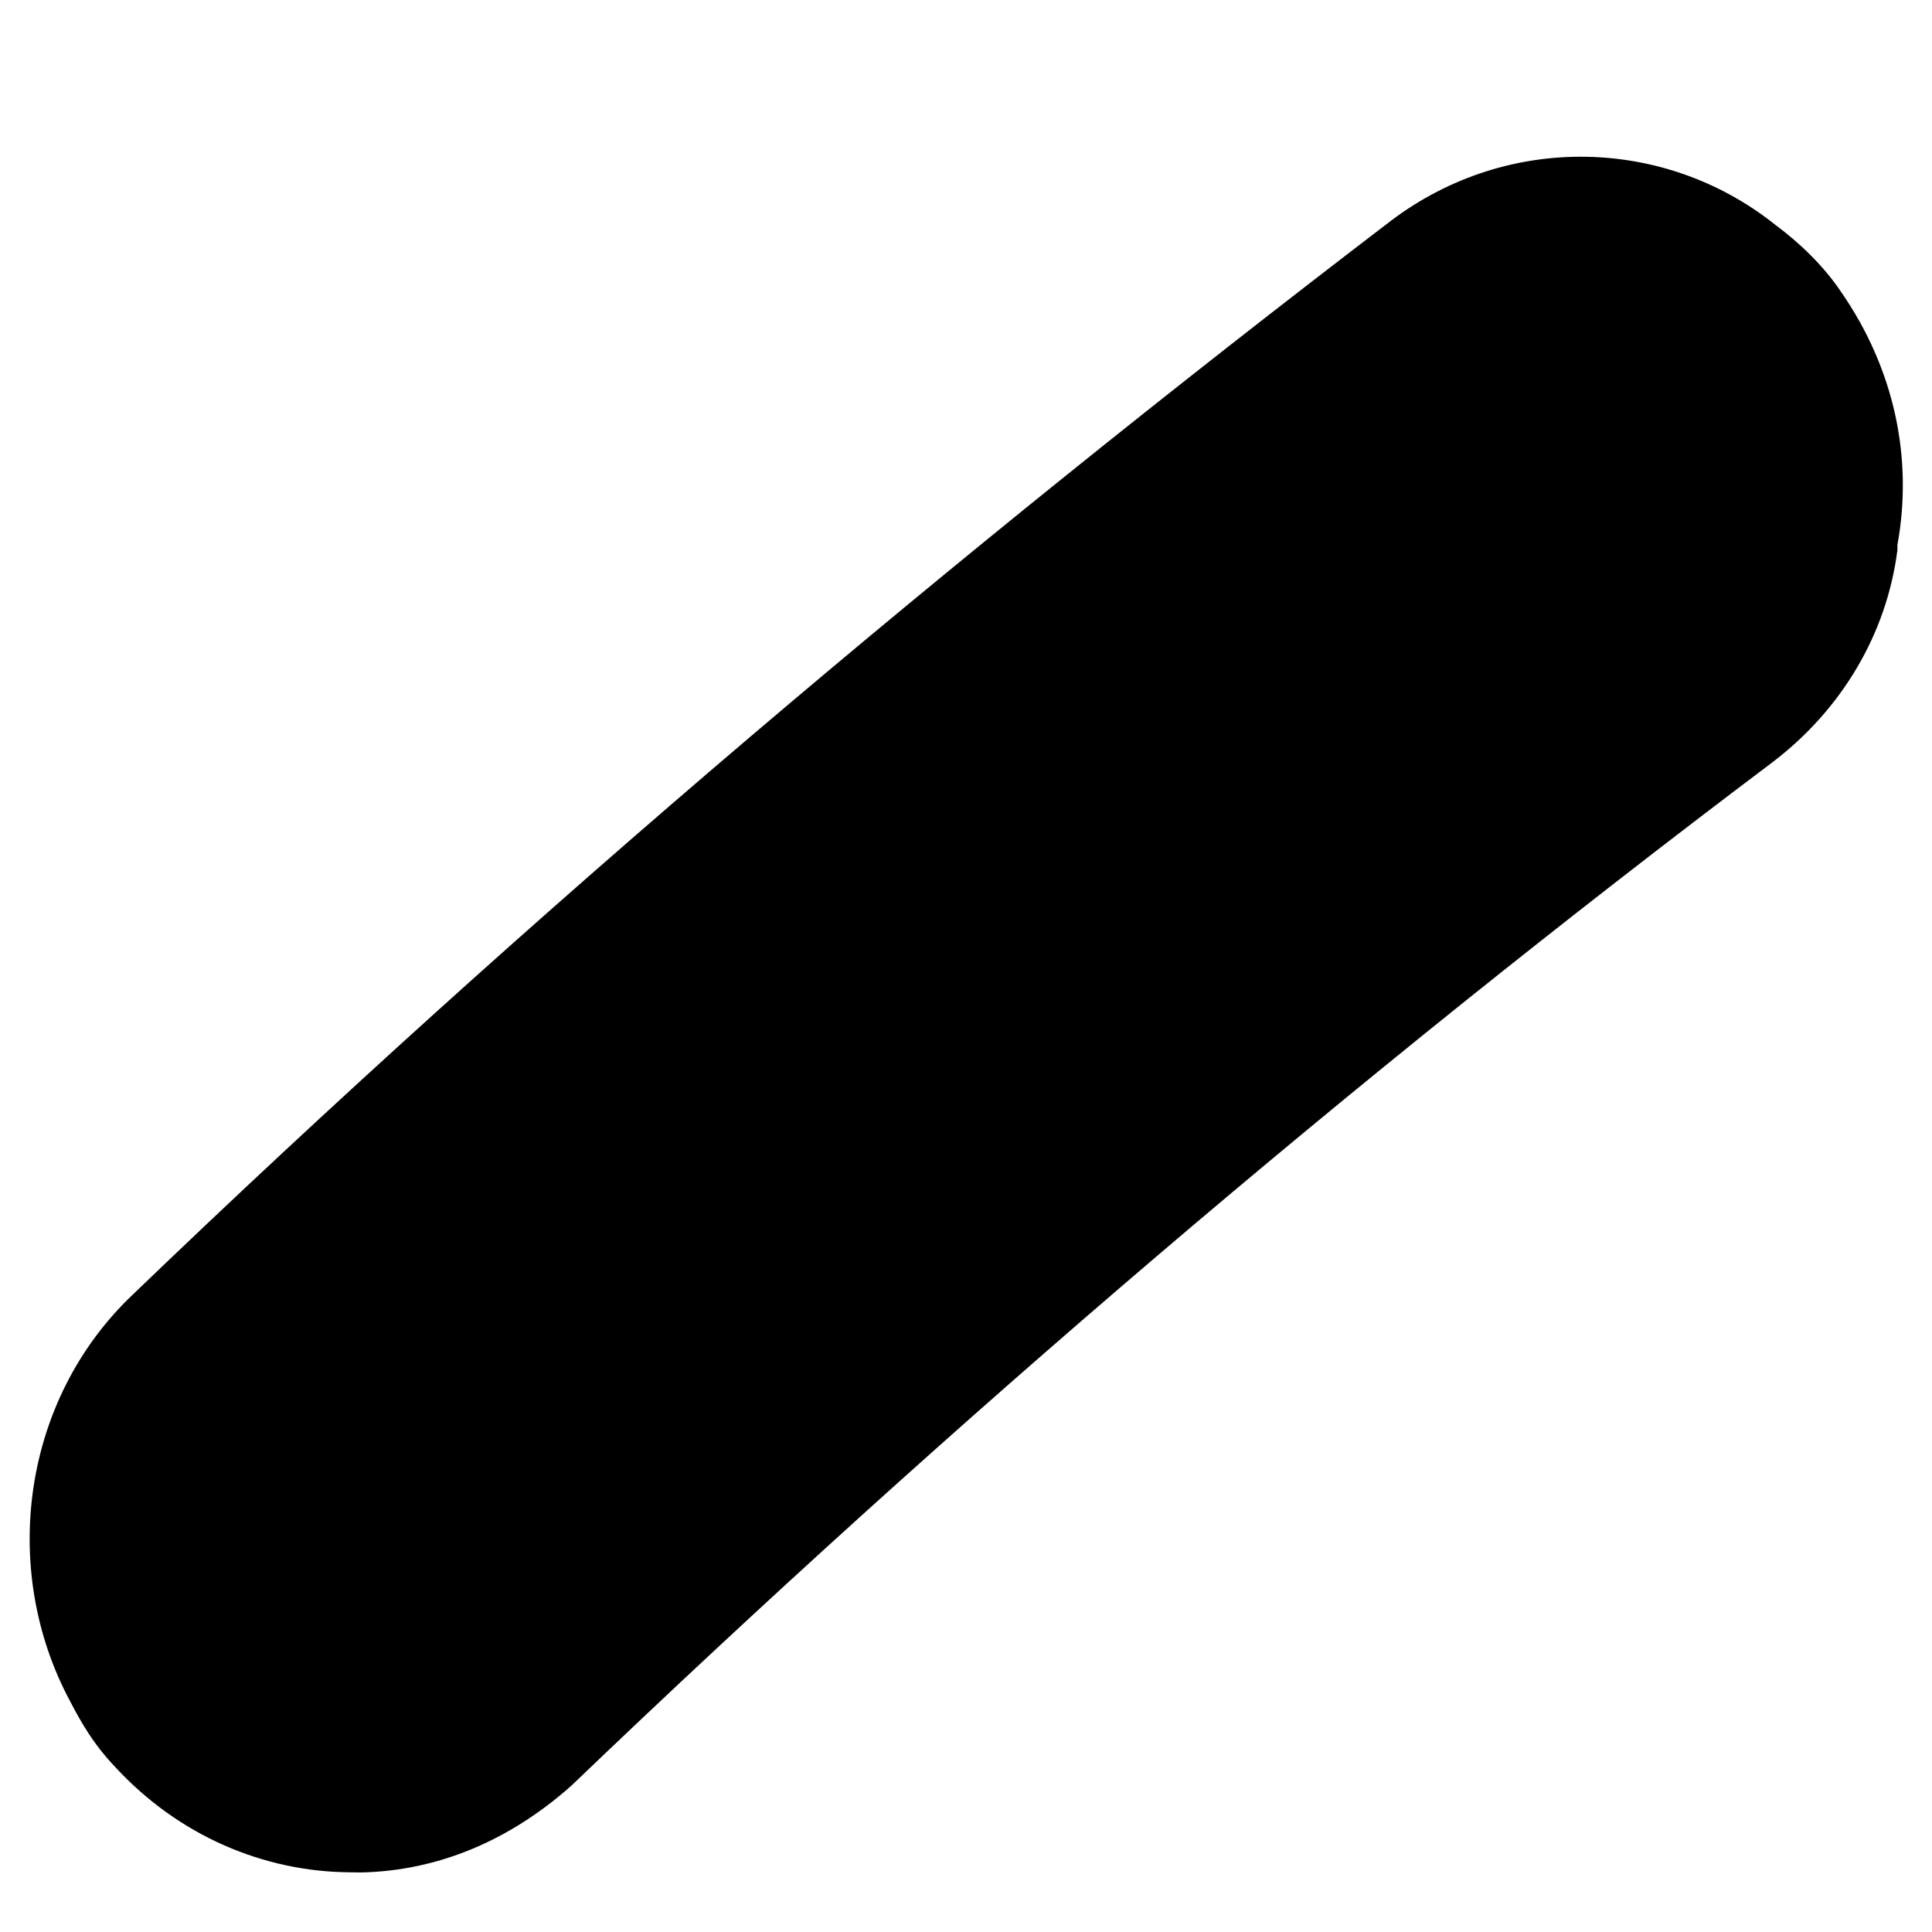 <?xml version="1.0" encoding="UTF-8" standalone="no"?><svg width='11' height='11' viewBox='0 0 11 11' fill='none' xmlns='http://www.w3.org/2000/svg'>
<path d='M10.803 3.132C10.742 3.61 10.485 4.042 10.089 4.342C7.699 6.142 5.407 8.103 3.253 10.167C2.899 10.482 2.49 10.652 2.055 10.661L1.985 10.66C1.509 10.655 1.02 10.46 0.646 10.05C0.535 9.932 0.466 9.815 0.398 9.684C-0.001 8.939 0.122 7.969 0.76 7.367C3.027 5.188 5.433 3.156 7.922 1.255C8.586 0.755 9.483 0.78 10.109 1.281C10.248 1.384 10.386 1.517 10.483 1.663C10.787 2.102 10.893 2.611 10.803 3.103L10.803 3.132Z' fill='black'/>
</svg>
